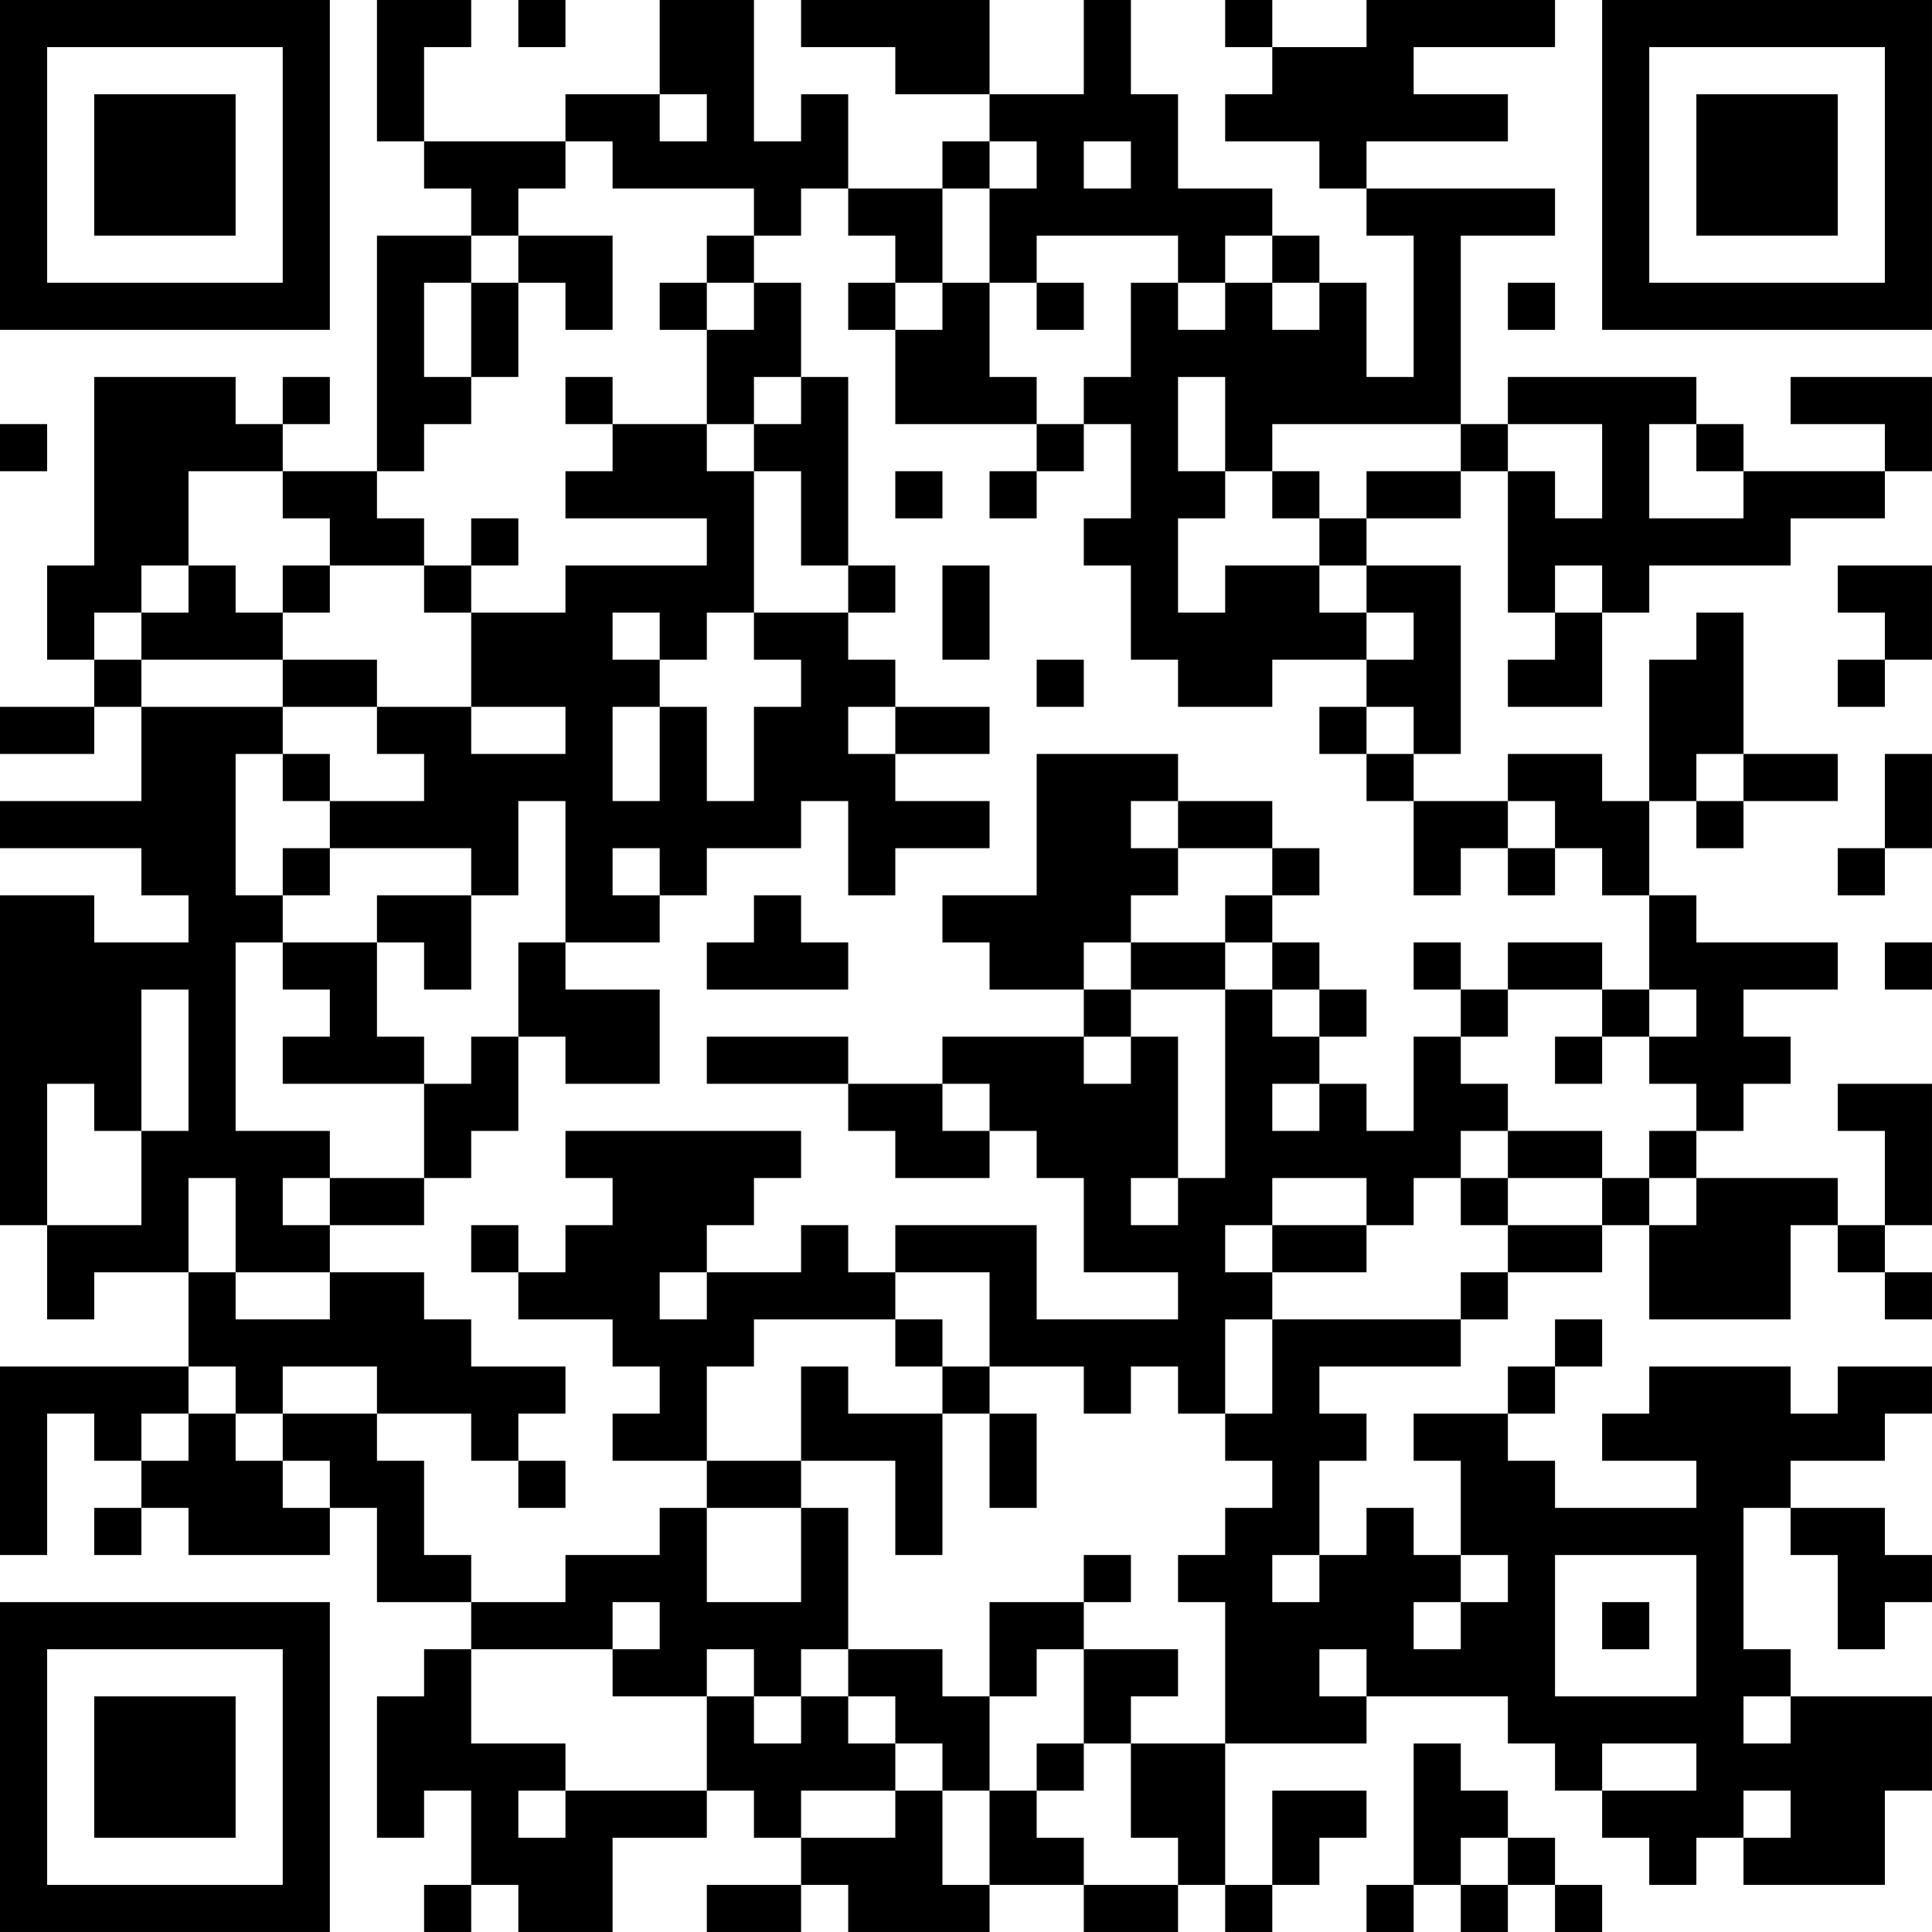 <?xml version="1.0" encoding="UTF-8"?>
<svg xmlns="http://www.w3.org/2000/svg" version="1.1" width="200" height="200" viewBox="0 0 200 200"><rect x="0" y="0" width="200" height="200" fill="#ffffff"/><g transform="scale(4.878)"><g transform="translate(0,0)"><path fill-rule="evenodd" d="M8 0L8 3L9 3L9 4L10 4L10 5L8 5L8 10L6 10L6 9L7 9L7 8L6 8L6 9L5 9L5 8L2 8L2 12L1 12L1 14L2 14L2 15L0 15L0 16L2 16L2 15L3 15L3 17L0 17L0 18L3 18L3 19L4 19L4 20L2 20L2 19L0 19L0 26L1 26L1 28L2 28L2 27L4 27L4 29L0 29L0 33L1 33L1 30L2 30L2 31L3 31L3 32L2 32L2 33L3 33L3 32L4 32L4 33L7 33L7 32L8 32L8 34L10 34L10 35L9 35L9 36L8 36L8 39L9 39L9 38L10 38L10 40L9 40L9 41L10 41L10 40L11 40L11 41L13 41L13 39L15 39L15 38L16 38L16 39L17 39L17 40L15 40L15 41L17 41L17 40L18 40L18 41L21 41L21 40L23 40L23 41L25 41L25 40L26 40L26 41L27 41L27 40L28 40L28 39L29 39L29 38L27 38L27 40L26 40L26 37L29 37L29 36L32 36L32 37L33 37L33 38L34 38L34 39L35 39L35 40L36 40L36 39L37 39L37 40L40 40L40 38L41 38L41 36L38 36L38 35L37 35L37 32L38 32L38 33L39 33L39 35L40 35L40 34L41 34L41 33L40 33L40 32L38 32L38 31L40 31L40 30L41 30L41 29L39 29L39 30L38 30L38 29L35 29L35 30L34 30L34 31L36 31L36 32L33 32L33 31L32 31L32 30L33 30L33 29L34 29L34 28L33 28L33 29L32 29L32 30L30 30L30 31L31 31L31 33L30 33L30 32L29 32L29 33L28 33L28 31L29 31L29 30L28 30L28 29L31 29L31 28L32 28L32 27L34 27L34 26L35 26L35 28L38 28L38 26L39 26L39 27L40 27L40 28L41 28L41 27L40 27L40 26L41 26L41 23L39 23L39 24L40 24L40 26L39 26L39 25L36 25L36 24L37 24L37 23L38 23L38 22L37 22L37 21L39 21L39 20L36 20L36 19L35 19L35 17L36 17L36 18L37 18L37 17L39 17L39 16L37 16L37 13L36 13L36 14L35 14L35 17L34 17L34 16L32 16L32 17L30 17L30 16L31 16L31 12L29 12L29 11L31 11L31 10L32 10L32 13L33 13L33 14L32 14L32 15L34 15L34 13L35 13L35 12L38 12L38 11L40 11L40 10L41 10L41 8L38 8L38 9L40 9L40 10L37 10L37 9L36 9L36 8L32 8L32 9L31 9L31 5L33 5L33 4L29 4L29 3L32 3L32 2L30 2L30 1L33 1L33 0L29 0L29 1L27 1L27 0L26 0L26 1L27 1L27 2L26 2L26 3L28 3L28 4L29 4L29 5L30 5L30 8L29 8L29 6L28 6L28 5L27 5L27 4L25 4L25 2L24 2L24 0L23 0L23 2L21 2L21 0L17 0L17 1L19 1L19 2L21 2L21 3L20 3L20 4L18 4L18 2L17 2L17 3L16 3L16 0L14 0L14 2L12 2L12 3L9 3L9 1L10 1L10 0ZM11 0L11 1L12 1L12 0ZM14 2L14 3L15 3L15 2ZM12 3L12 4L11 4L11 5L10 5L10 6L9 6L9 8L10 8L10 9L9 9L9 10L8 10L8 11L9 11L9 12L7 12L7 11L6 11L6 10L4 10L4 12L3 12L3 13L2 13L2 14L3 14L3 15L6 15L6 16L5 16L5 19L6 19L6 20L5 20L5 24L7 24L7 25L6 25L6 26L7 26L7 27L5 27L5 25L4 25L4 27L5 27L5 28L7 28L7 27L9 27L9 28L10 28L10 29L12 29L12 30L11 30L11 31L10 31L10 30L8 30L8 29L6 29L6 30L5 30L5 29L4 29L4 30L3 30L3 31L4 31L4 30L5 30L5 31L6 31L6 32L7 32L7 31L6 31L6 30L8 30L8 31L9 31L9 33L10 33L10 34L12 34L12 33L14 33L14 32L15 32L15 34L17 34L17 32L18 32L18 35L17 35L17 36L16 36L16 35L15 35L15 36L13 36L13 35L14 35L14 34L13 34L13 35L10 35L10 37L12 37L12 38L11 38L11 39L12 39L12 38L15 38L15 36L16 36L16 37L17 37L17 36L18 36L18 37L19 37L19 38L17 38L17 39L19 39L19 38L20 38L20 40L21 40L21 38L22 38L22 39L23 39L23 40L25 40L25 39L24 39L24 37L26 37L26 34L25 34L25 33L26 33L26 32L27 32L27 31L26 31L26 30L27 30L27 28L31 28L31 27L32 27L32 26L34 26L34 25L35 25L35 26L36 26L36 25L35 25L35 24L36 24L36 23L35 23L35 22L36 22L36 21L35 21L35 19L34 19L34 18L33 18L33 17L32 17L32 18L31 18L31 19L30 19L30 17L29 17L29 16L30 16L30 15L29 15L29 14L30 14L30 13L29 13L29 12L28 12L28 11L29 11L29 10L31 10L31 9L27 9L27 10L26 10L26 8L25 8L25 10L26 10L26 11L25 11L25 13L26 13L26 12L28 12L28 13L29 13L29 14L27 14L27 15L25 15L25 14L24 14L24 12L23 12L23 11L24 11L24 9L23 9L23 8L24 8L24 6L25 6L25 7L26 7L26 6L27 6L27 7L28 7L28 6L27 6L27 5L26 5L26 6L25 6L25 5L22 5L22 6L21 6L21 4L22 4L22 3L21 3L21 4L20 4L20 6L19 6L19 5L18 5L18 4L17 4L17 5L16 5L16 4L13 4L13 3ZM23 3L23 4L24 4L24 3ZM11 5L11 6L10 6L10 8L11 8L11 6L12 6L12 7L13 7L13 5ZM15 5L15 6L14 6L14 7L15 7L15 9L13 9L13 8L12 8L12 9L13 9L13 10L12 10L12 11L15 11L15 12L12 12L12 13L10 13L10 12L11 12L11 11L10 11L10 12L9 12L9 13L10 13L10 15L8 15L8 14L6 14L6 13L7 13L7 12L6 12L6 13L5 13L5 12L4 12L4 13L3 13L3 14L6 14L6 15L8 15L8 16L9 16L9 17L7 17L7 16L6 16L6 17L7 17L7 18L6 18L6 19L7 19L7 18L10 18L10 19L8 19L8 20L6 20L6 21L7 21L7 22L6 22L6 23L9 23L9 25L7 25L7 26L9 26L9 25L10 25L10 24L11 24L11 22L12 22L12 23L14 23L14 21L12 21L12 20L14 20L14 19L15 19L15 18L17 18L17 17L18 17L18 19L19 19L19 18L21 18L21 17L19 17L19 16L21 16L21 15L19 15L19 14L18 14L18 13L19 13L19 12L18 12L18 8L17 8L17 6L16 6L16 5ZM15 6L15 7L16 7L16 6ZM18 6L18 7L19 7L19 9L22 9L22 10L21 10L21 11L22 11L22 10L23 10L23 9L22 9L22 8L21 8L21 6L20 6L20 7L19 7L19 6ZM22 6L22 7L23 7L23 6ZM32 6L32 7L33 7L33 6ZM16 8L16 9L15 9L15 10L16 10L16 13L15 13L15 14L14 14L14 13L13 13L13 14L14 14L14 15L13 15L13 17L14 17L14 15L15 15L15 17L16 17L16 15L17 15L17 14L16 14L16 13L18 13L18 12L17 12L17 10L16 10L16 9L17 9L17 8ZM0 9L0 10L1 10L1 9ZM32 9L32 10L33 10L33 11L34 11L34 9ZM35 9L35 11L37 11L37 10L36 10L36 9ZM19 10L19 11L20 11L20 10ZM27 10L27 11L28 11L28 10ZM20 12L20 14L21 14L21 12ZM33 12L33 13L34 13L34 12ZM39 12L39 13L40 13L40 14L39 14L39 15L40 15L40 14L41 14L41 12ZM22 14L22 15L23 15L23 14ZM10 15L10 16L12 16L12 15ZM18 15L18 16L19 16L19 15ZM28 15L28 16L29 16L29 15ZM22 16L22 19L20 19L20 20L21 20L21 21L23 21L23 22L20 22L20 23L18 23L18 22L15 22L15 23L18 23L18 24L19 24L19 25L21 25L21 24L22 24L22 25L23 25L23 27L25 27L25 28L22 28L22 26L19 26L19 27L18 27L18 26L17 26L17 27L15 27L15 26L16 26L16 25L17 25L17 24L12 24L12 25L13 25L13 26L12 26L12 27L11 27L11 26L10 26L10 27L11 27L11 28L13 28L13 29L14 29L14 30L13 30L13 31L15 31L15 32L17 32L17 31L19 31L19 33L20 33L20 30L21 30L21 32L22 32L22 30L21 30L21 29L23 29L23 30L24 30L24 29L25 29L25 30L26 30L26 28L27 28L27 27L29 27L29 26L30 26L30 25L31 25L31 26L32 26L32 25L34 25L34 24L32 24L32 23L31 23L31 22L32 22L32 21L34 21L34 22L33 22L33 23L34 23L34 22L35 22L35 21L34 21L34 20L32 20L32 21L31 21L31 20L30 20L30 21L31 21L31 22L30 22L30 24L29 24L29 23L28 23L28 22L29 22L29 21L28 21L28 20L27 20L27 19L28 19L28 18L27 18L27 17L25 17L25 16ZM36 16L36 17L37 17L37 16ZM40 16L40 18L39 18L39 19L40 19L40 18L41 18L41 16ZM11 17L11 19L10 19L10 21L9 21L9 20L8 20L8 22L9 22L9 23L10 23L10 22L11 22L11 20L12 20L12 17ZM24 17L24 18L25 18L25 19L24 19L24 20L23 20L23 21L24 21L24 22L23 22L23 23L24 23L24 22L25 22L25 25L24 25L24 26L25 26L25 25L26 25L26 21L27 21L27 22L28 22L28 21L27 21L27 20L26 20L26 19L27 19L27 18L25 18L25 17ZM13 18L13 19L14 19L14 18ZM32 18L32 19L33 19L33 18ZM16 19L16 20L15 20L15 21L18 21L18 20L17 20L17 19ZM24 20L24 21L26 21L26 20ZM40 20L40 21L41 21L41 20ZM3 21L3 24L2 24L2 23L1 23L1 26L3 26L3 24L4 24L4 21ZM20 23L20 24L21 24L21 23ZM27 23L27 24L28 24L28 23ZM31 24L31 25L32 25L32 24ZM27 25L27 26L26 26L26 27L27 27L27 26L29 26L29 25ZM14 27L14 28L15 28L15 27ZM19 27L19 28L16 28L16 29L15 29L15 31L17 31L17 29L18 29L18 30L20 30L20 29L21 29L21 27ZM19 28L19 29L20 29L20 28ZM11 31L11 32L12 32L12 31ZM23 33L23 34L21 34L21 36L20 36L20 35L18 35L18 36L19 36L19 37L20 37L20 38L21 38L21 36L22 36L22 35L23 35L23 37L22 37L22 38L23 38L23 37L24 37L24 36L25 36L25 35L23 35L23 34L24 34L24 33ZM27 33L27 34L28 34L28 33ZM31 33L31 34L30 34L30 35L31 35L31 34L32 34L32 33ZM33 33L33 36L36 36L36 33ZM34 34L34 35L35 35L35 34ZM28 35L28 36L29 36L29 35ZM37 36L37 37L38 37L38 36ZM30 37L30 40L29 40L29 41L30 41L30 40L31 40L31 41L32 41L32 40L33 40L33 41L34 41L34 40L33 40L33 39L32 39L32 38L31 38L31 37ZM34 37L34 38L36 38L36 37ZM37 38L37 39L38 39L38 38ZM31 39L31 40L32 40L32 39ZM0 0L0 7L7 7L7 0ZM1 1L1 6L6 6L6 1ZM2 2L2 5L5 5L5 2ZM34 0L34 7L41 7L41 0ZM35 1L35 6L40 6L40 1ZM36 2L36 5L39 5L39 2ZM0 34L0 41L7 41L7 34ZM1 35L1 40L6 40L6 35ZM2 36L2 39L5 39L5 36Z" fill="#000000"/></g></g></svg>
